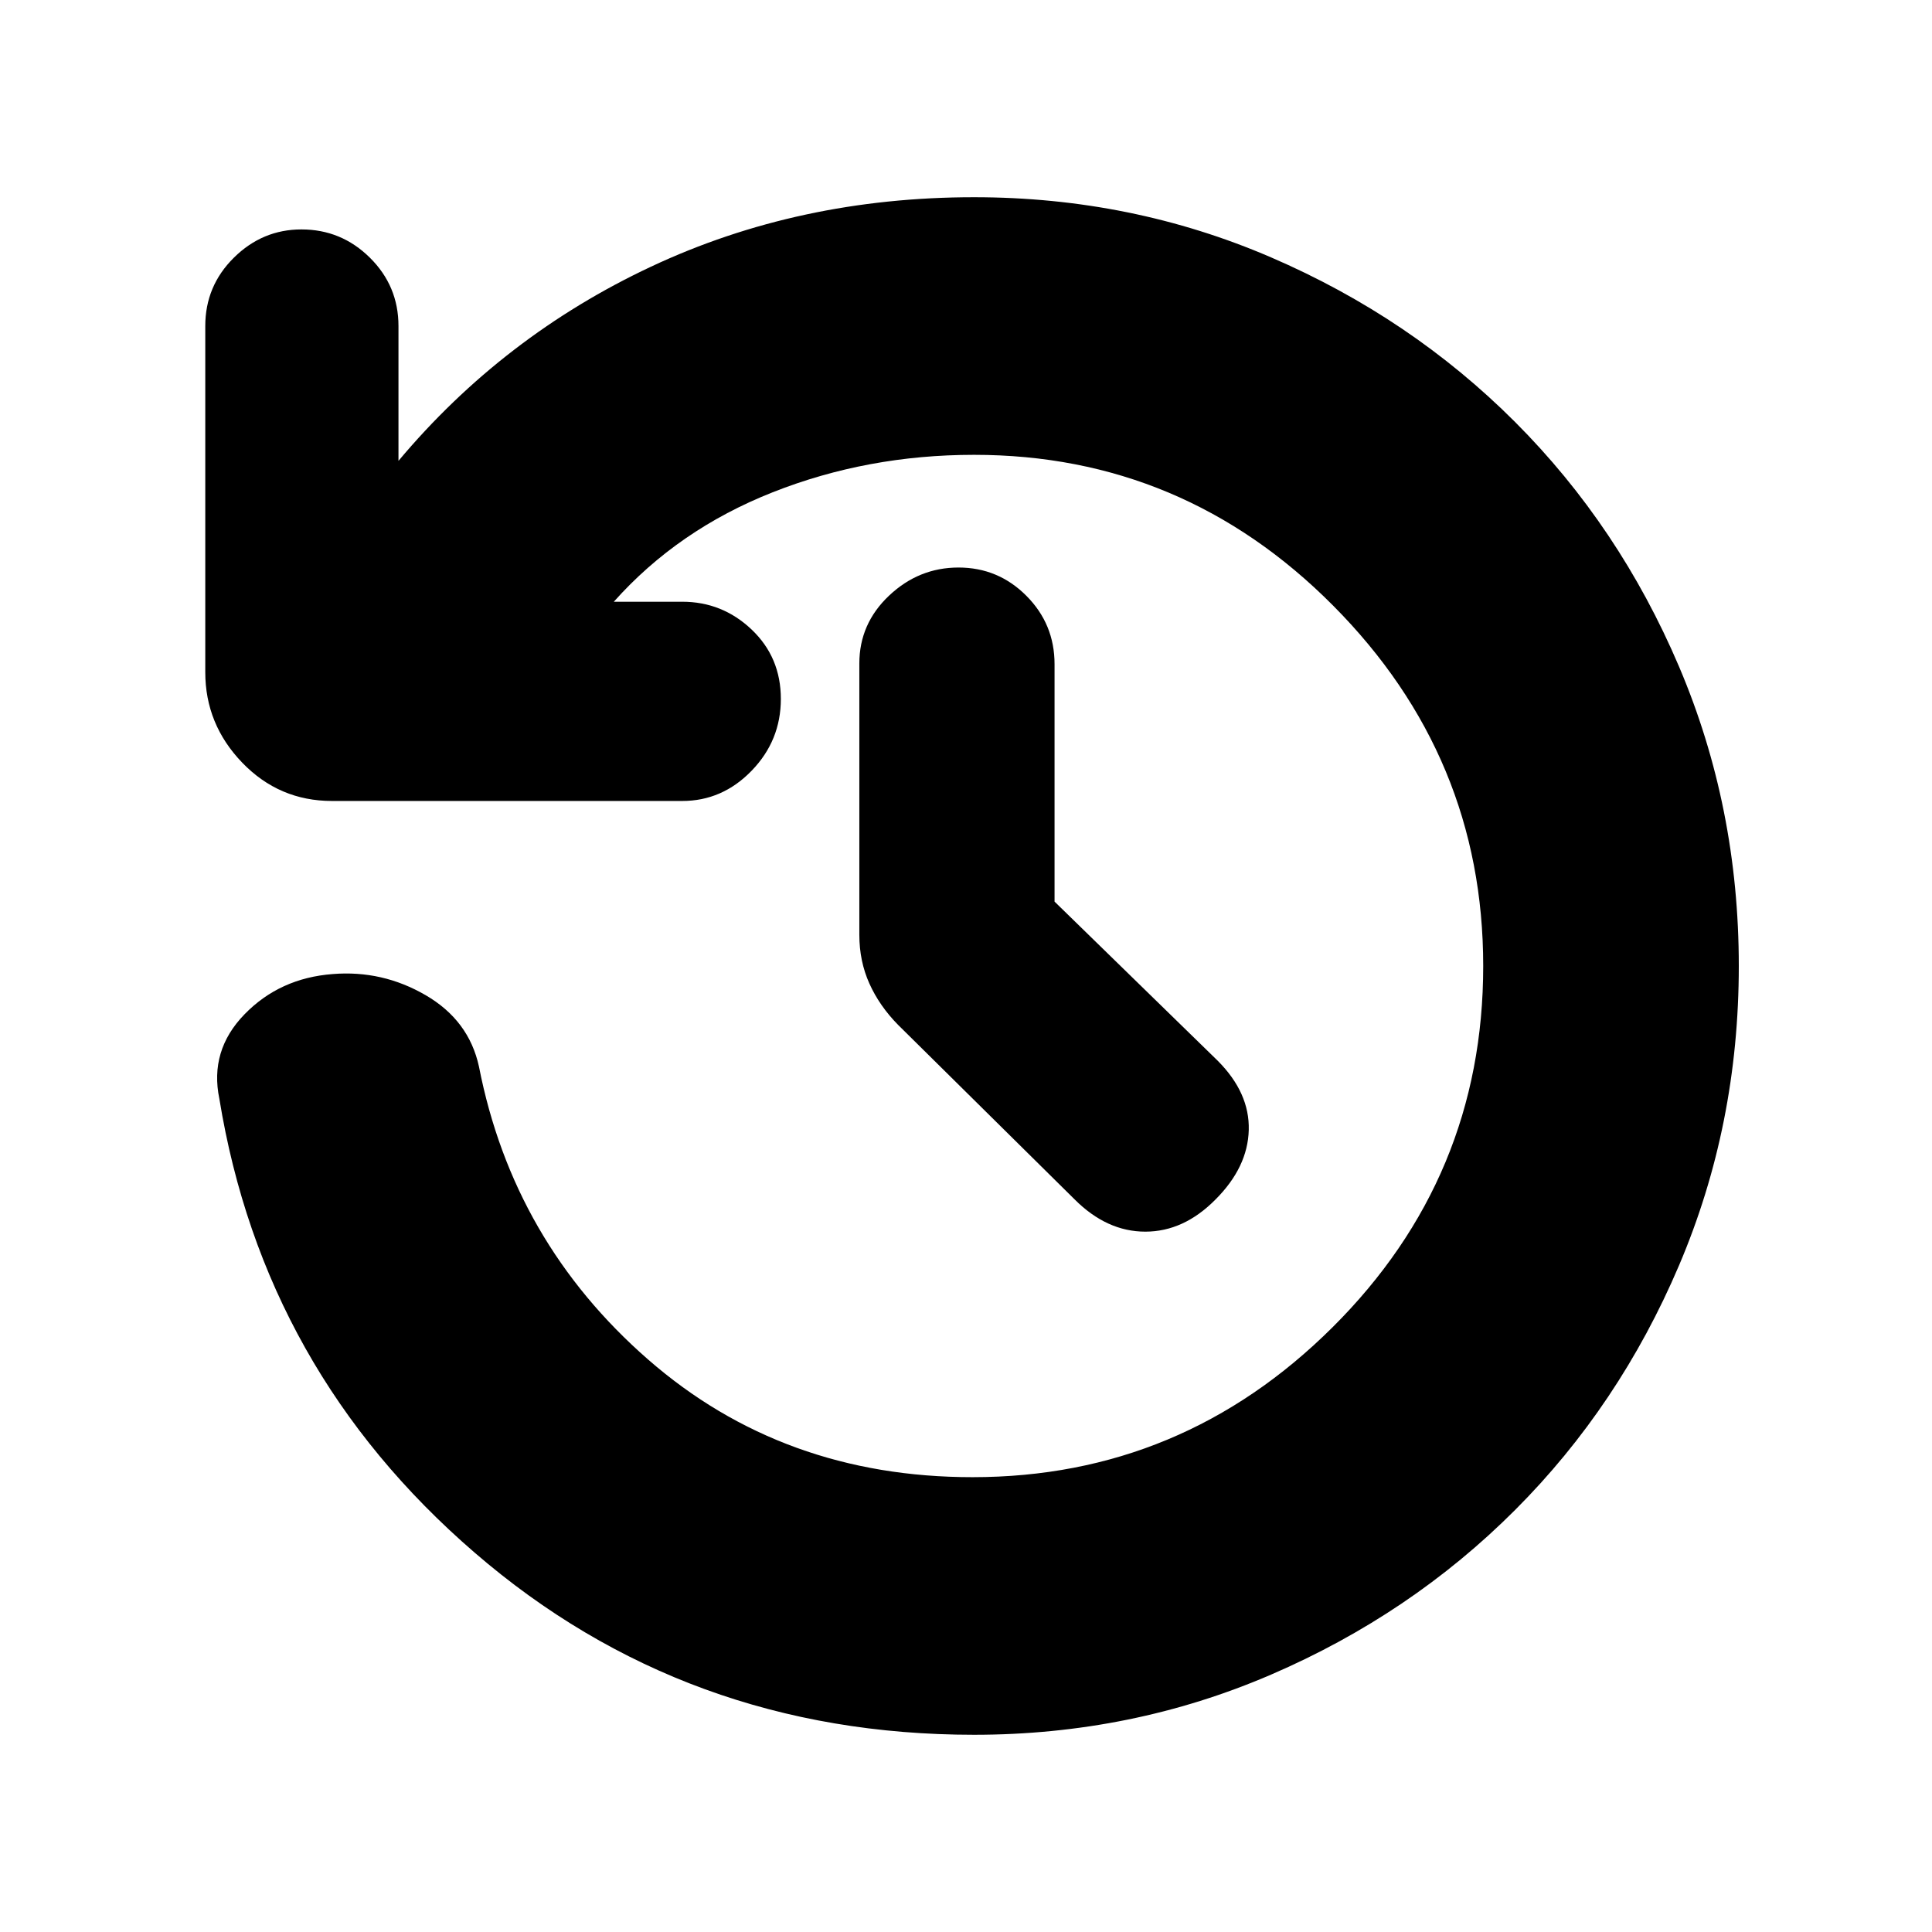 <svg xmlns="http://www.w3.org/2000/svg" height="20" viewBox="0 -960 960 960" width="20"><path d="M484-98q-143.31 0-248.15-90.5Q131-279 109-414q-5-24 12.5-42t43.83-20q24.67-2 46.17 10.5T238-430q17 87 84 145.5T483.24-226q104.06 0 178.91-74.5T737-480q0-104-74.5-179T484-734q-52.98 0-100.04 18.6Q336.91-696.8 305-661h34q19.9 0 34.45 13.79Q388-633.42 388-612.71T373.45-577Q358.9-562 339-562H165q-26.3 0-44.65-19.05Q102-600.1 102-626v-172q0-19.9 14.2-33.95Q130.4-846 149.79-846q19.81 0 34.01 14.05T198-798v67q52-62 125.5-96.5T484-862q78.25 0 147.61 29.9 69.36 29.9 121.2 81.77 51.84 51.88 81.51 121.6Q864-559 864-480q0 79-29.68 148.73-29.67 69.72-81.51 121.6-51.84 51.87-121.2 81.77T484-98Zm40-414 81 79q16 16 15.5 34.5T604-364q-15.8 16-34.9 16-19.1 0-35.1-16l-87.71-86.71Q437-460.14 432-471.26q-5-11.12-5-24.25v-134.81q0-19.77 14.78-33.72Q456.56-678 476.28-678T510-663.95q14 14.05 14 33.95v118Z"/></svg>